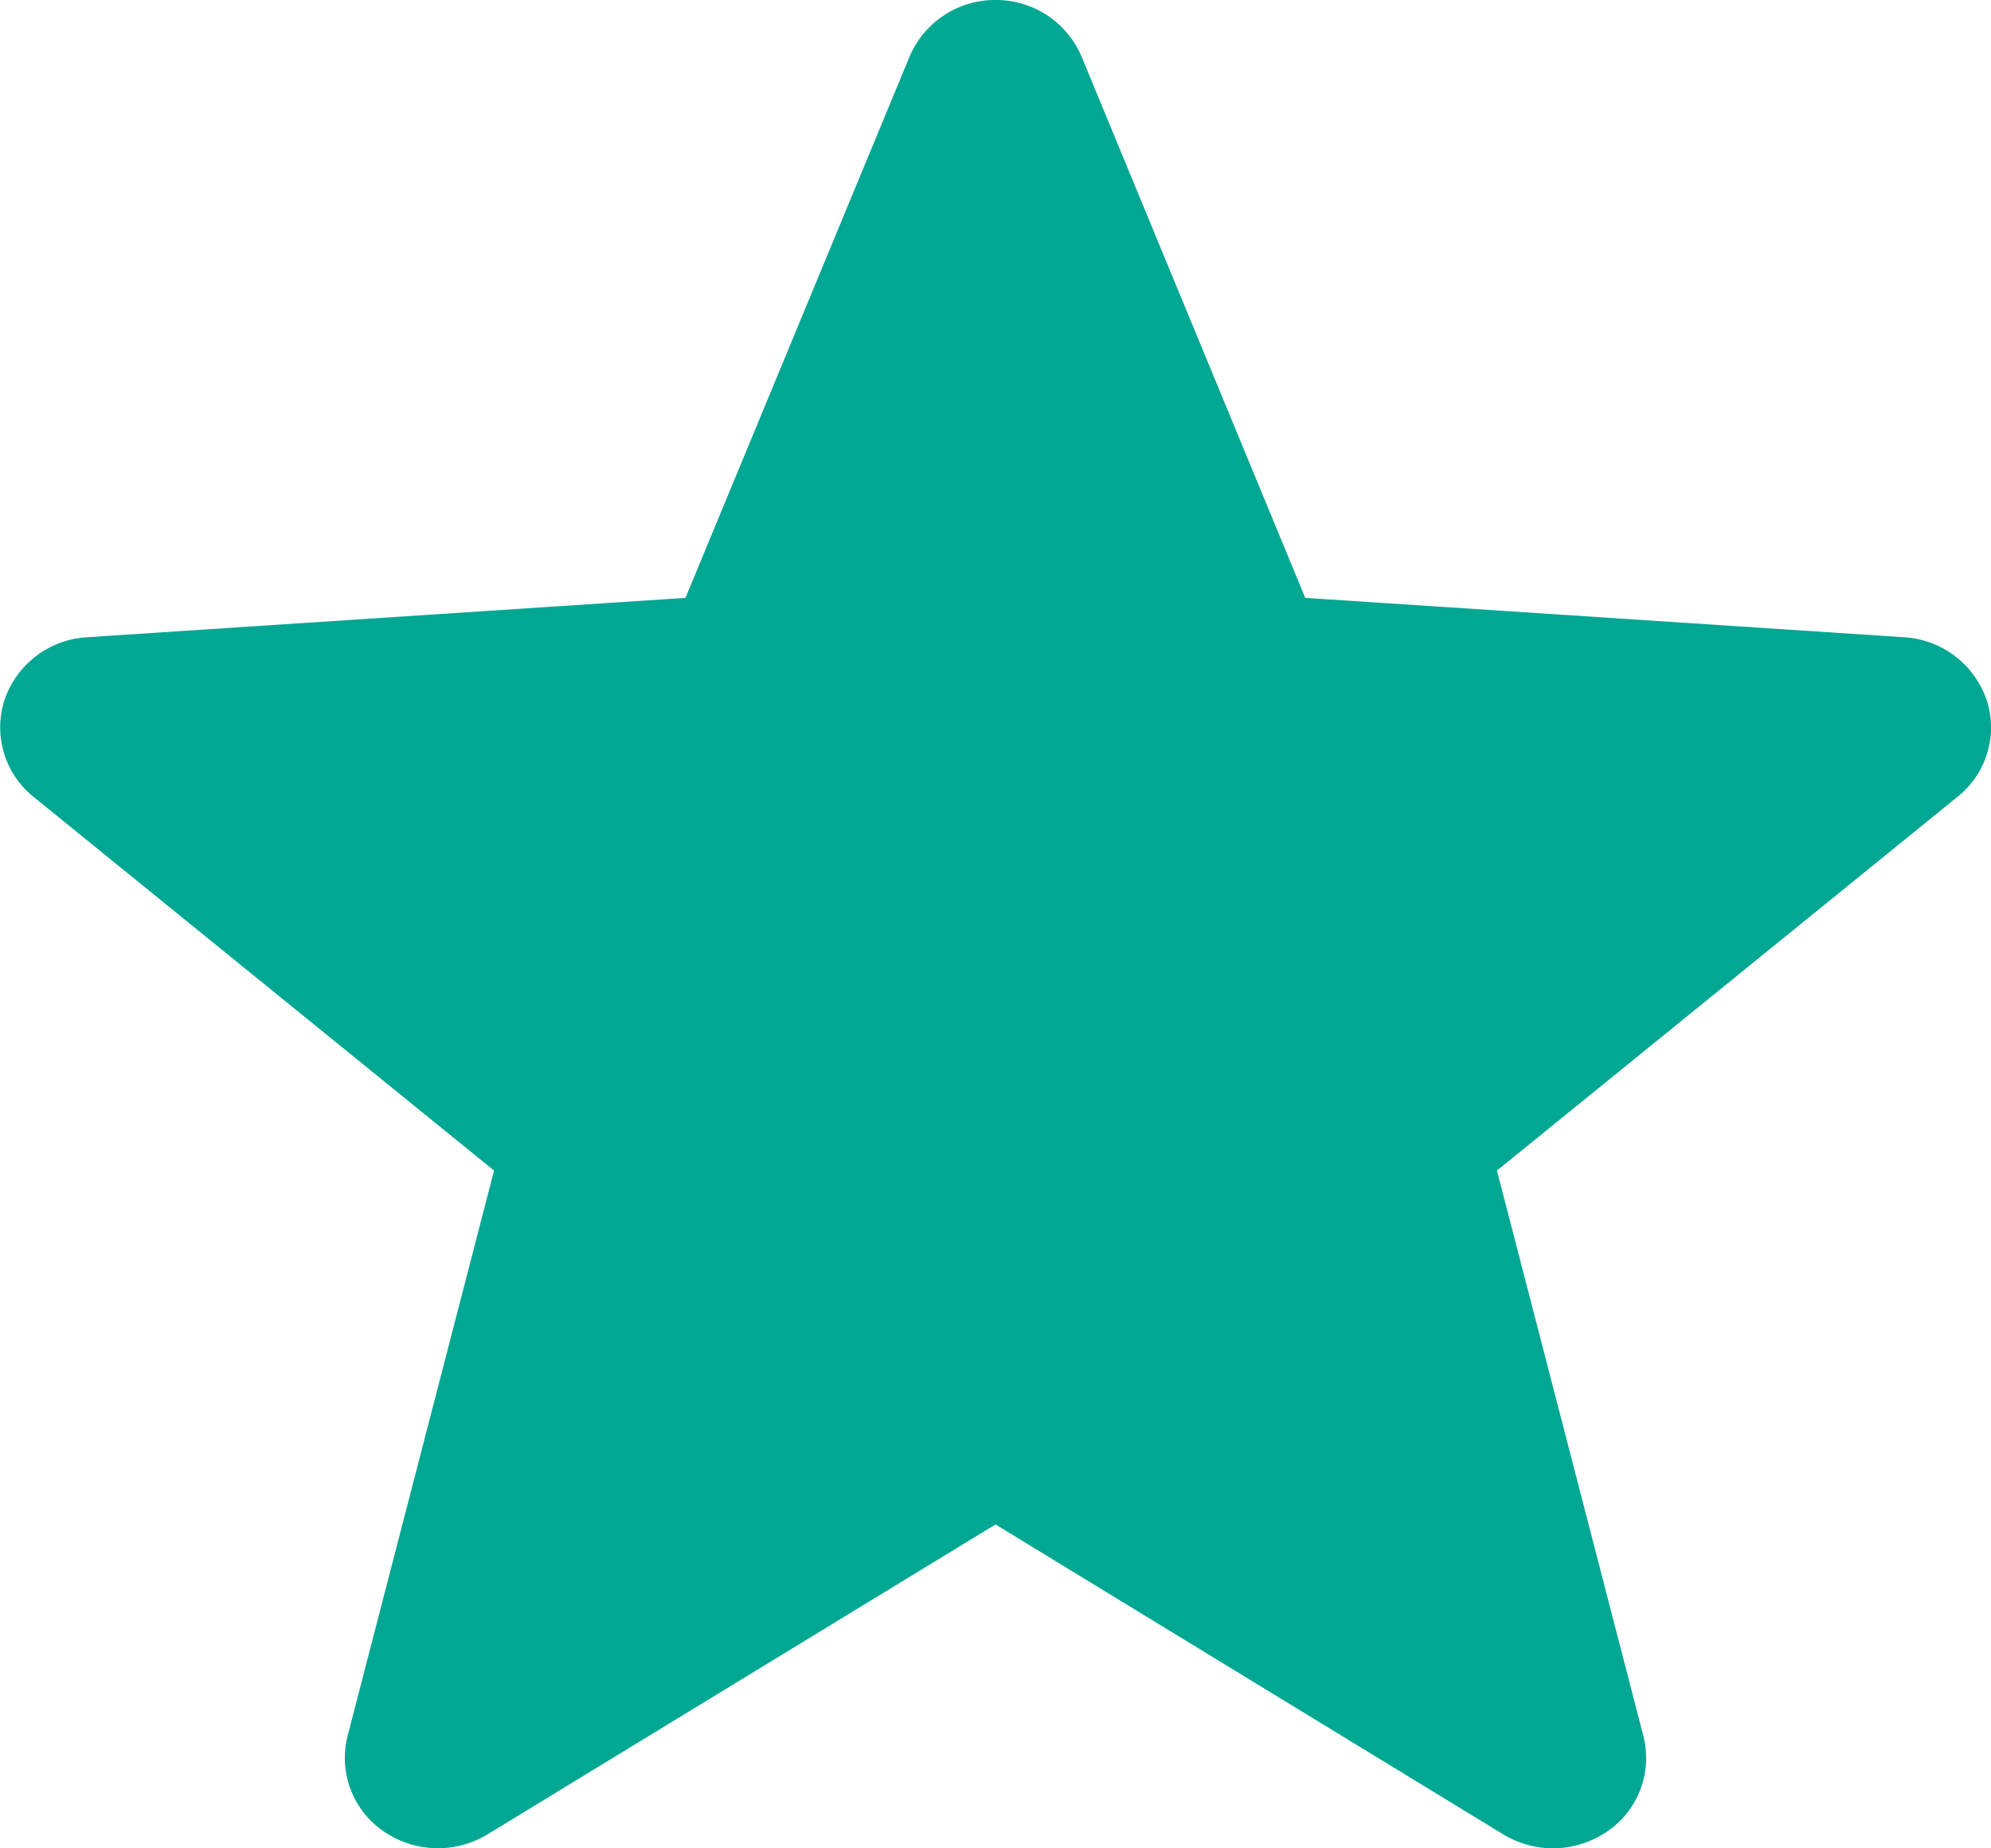 <svg xmlns="http://www.w3.org/2000/svg" width="14" height="13" viewBox="0 0 14 13"><g><g><path fill="#00a792" d="M13.968 4.92a.654.654 0 0 0-.578-.438l-4.212-.277L7.606.4A.653.653 0 0 0 7 0a.652.652 0 0 0-.605.4L4.82 4.205.61 4.482a.653.653 0 0 0-.577.437.627.627 0 0 0 .201.684l3.24 2.63-1.03 3.977a.626.626 0 0 0 .25.668.673.673 0 0 0 .732.025L7 10.722l3.574 2.182c.108.064.23.096.349.096a.682.682 0 0 0 .383-.122.624.624 0 0 0 .25-.667l-1.03-3.978 3.24-2.63a.623.623 0 0 0 .202-.684z"/></g></g></svg>